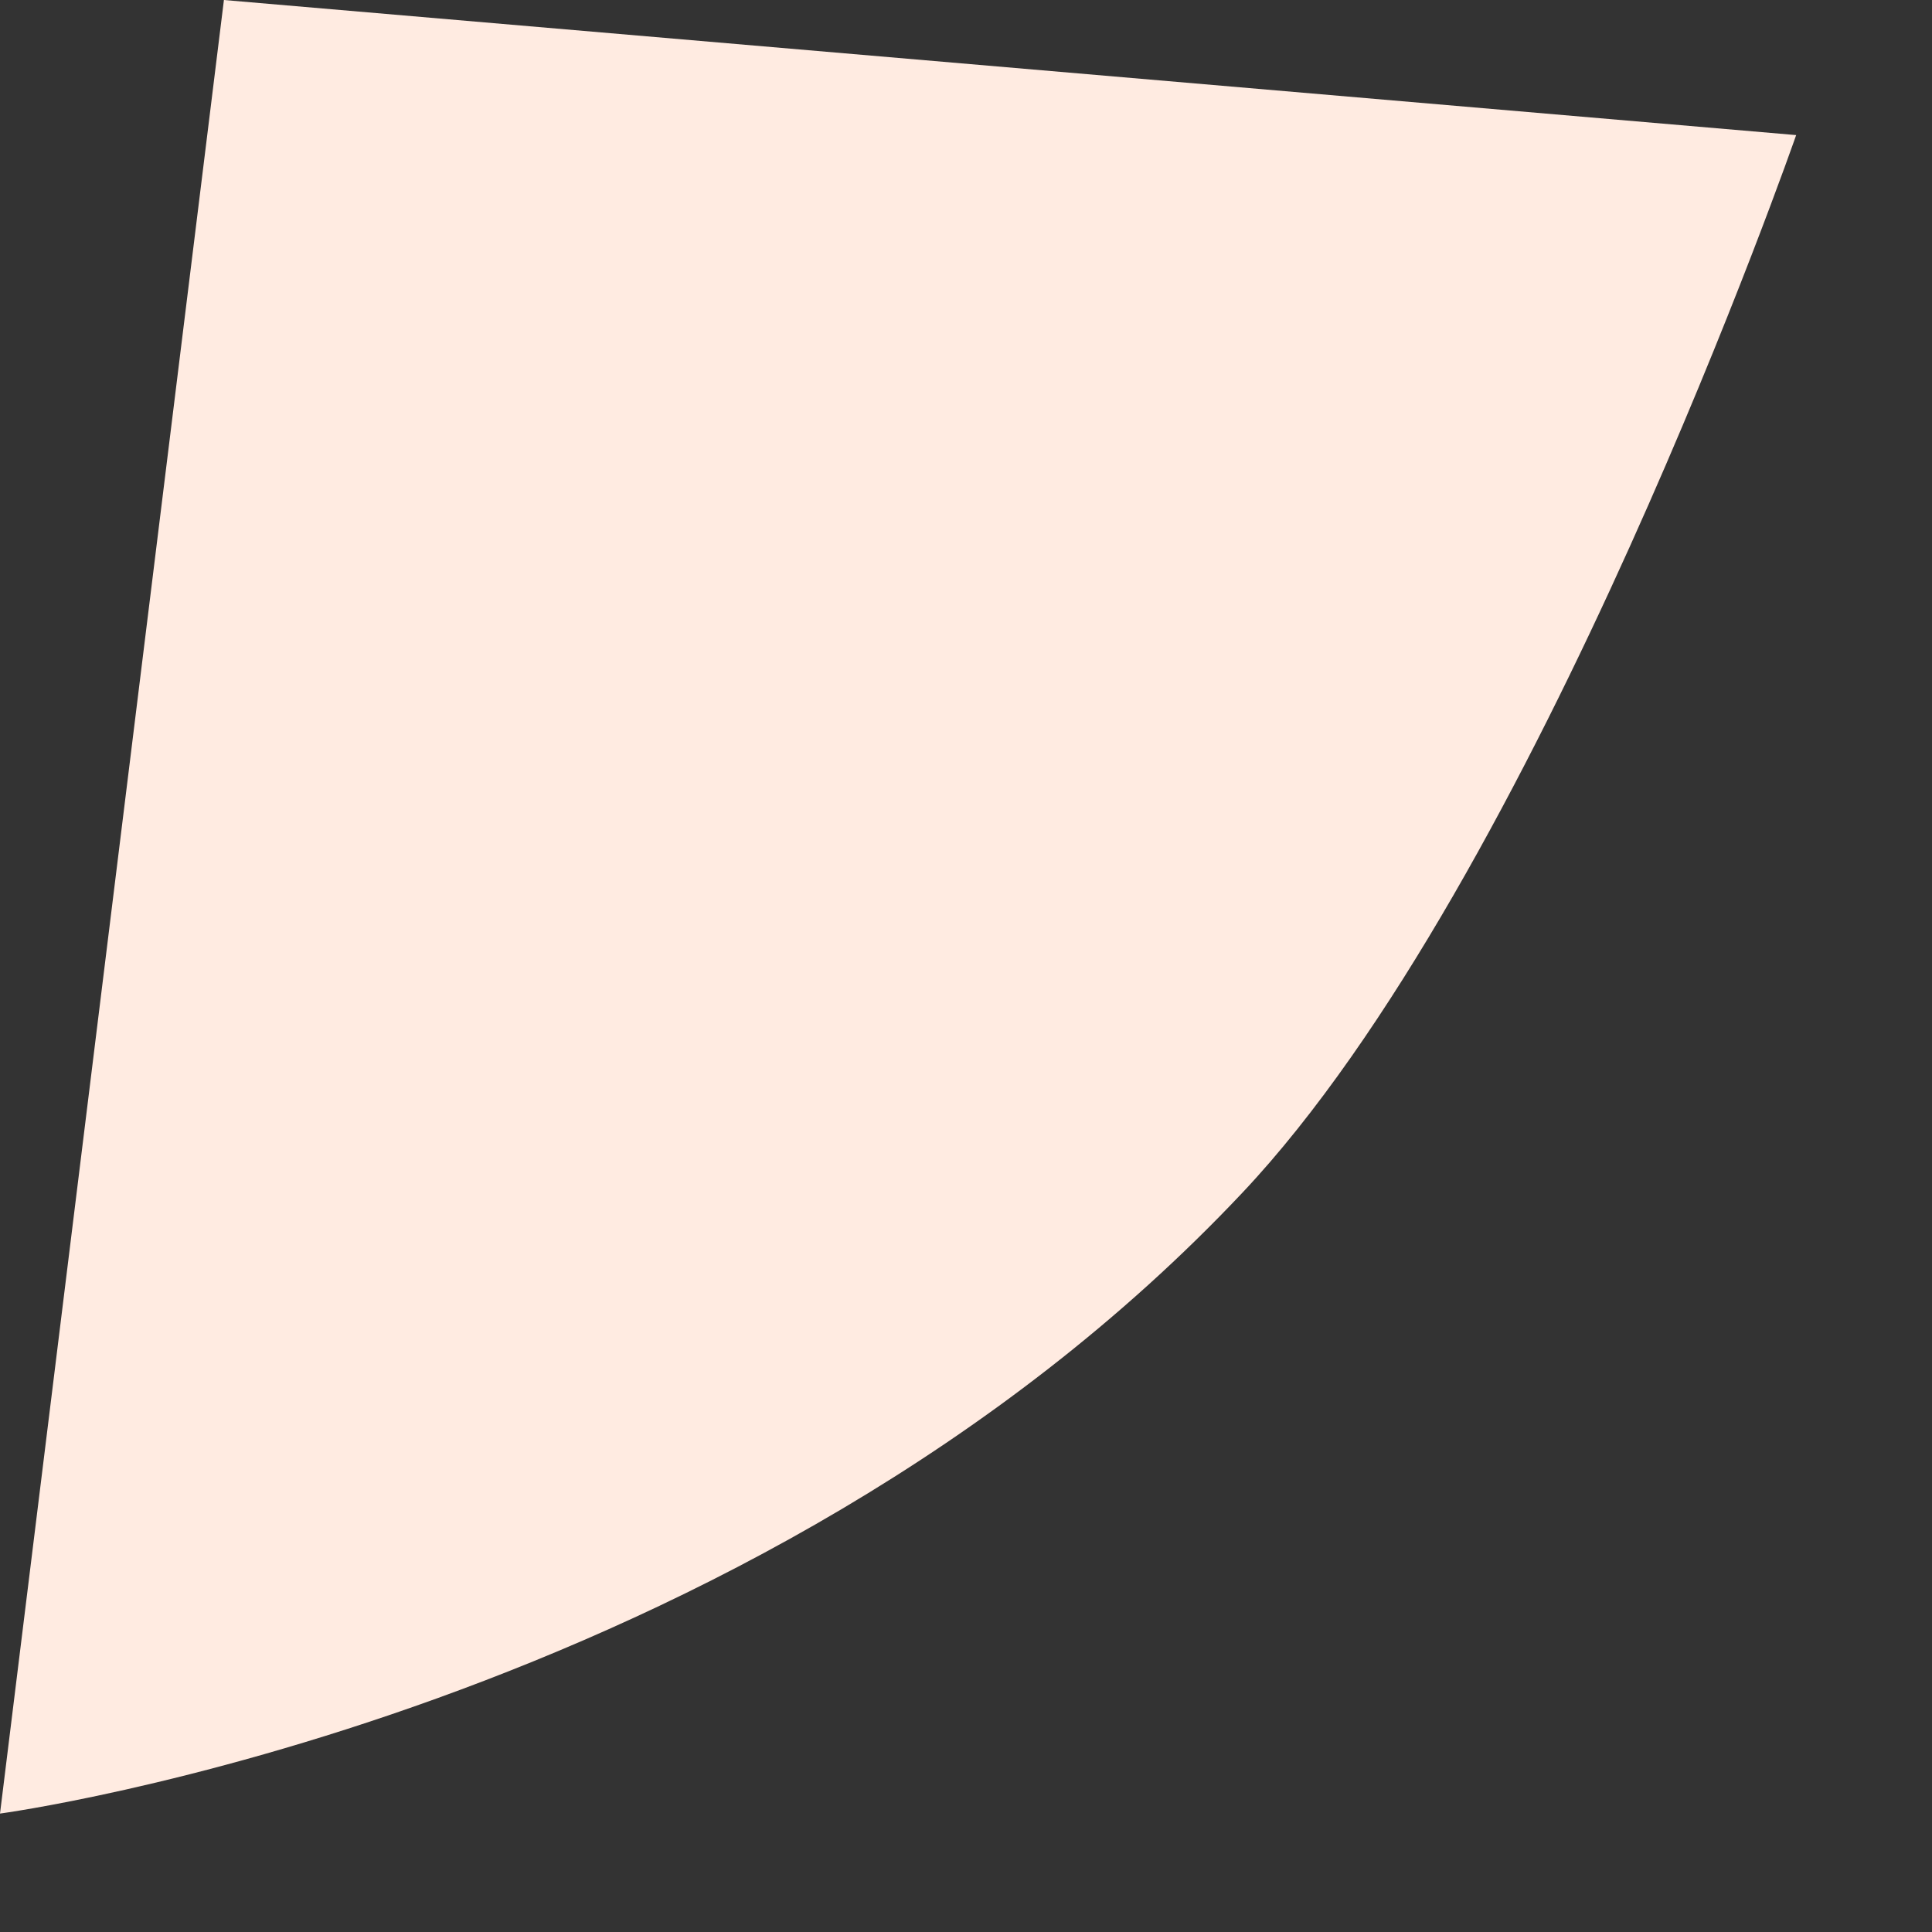 <svg preserveAspectRatio="none" width="100%" height="100%" overflow="visible" style="display: block;" viewBox="0 0 10 10" fill="none" xmlns="http://www.w3.org/2000/svg">
<rect x="0" y="0" width="10" height="10" fill="#333333" stroke="none"/>
<path id="Vector" d="M9.297 0.699C9.297 0.699 7.956 4.554 6.432 6.172C3.897 8.865 0 9.387 0 9.387L1.159 0L9.294 0.699H9.297Z" fill="#FFEBE1"/>
</svg>
